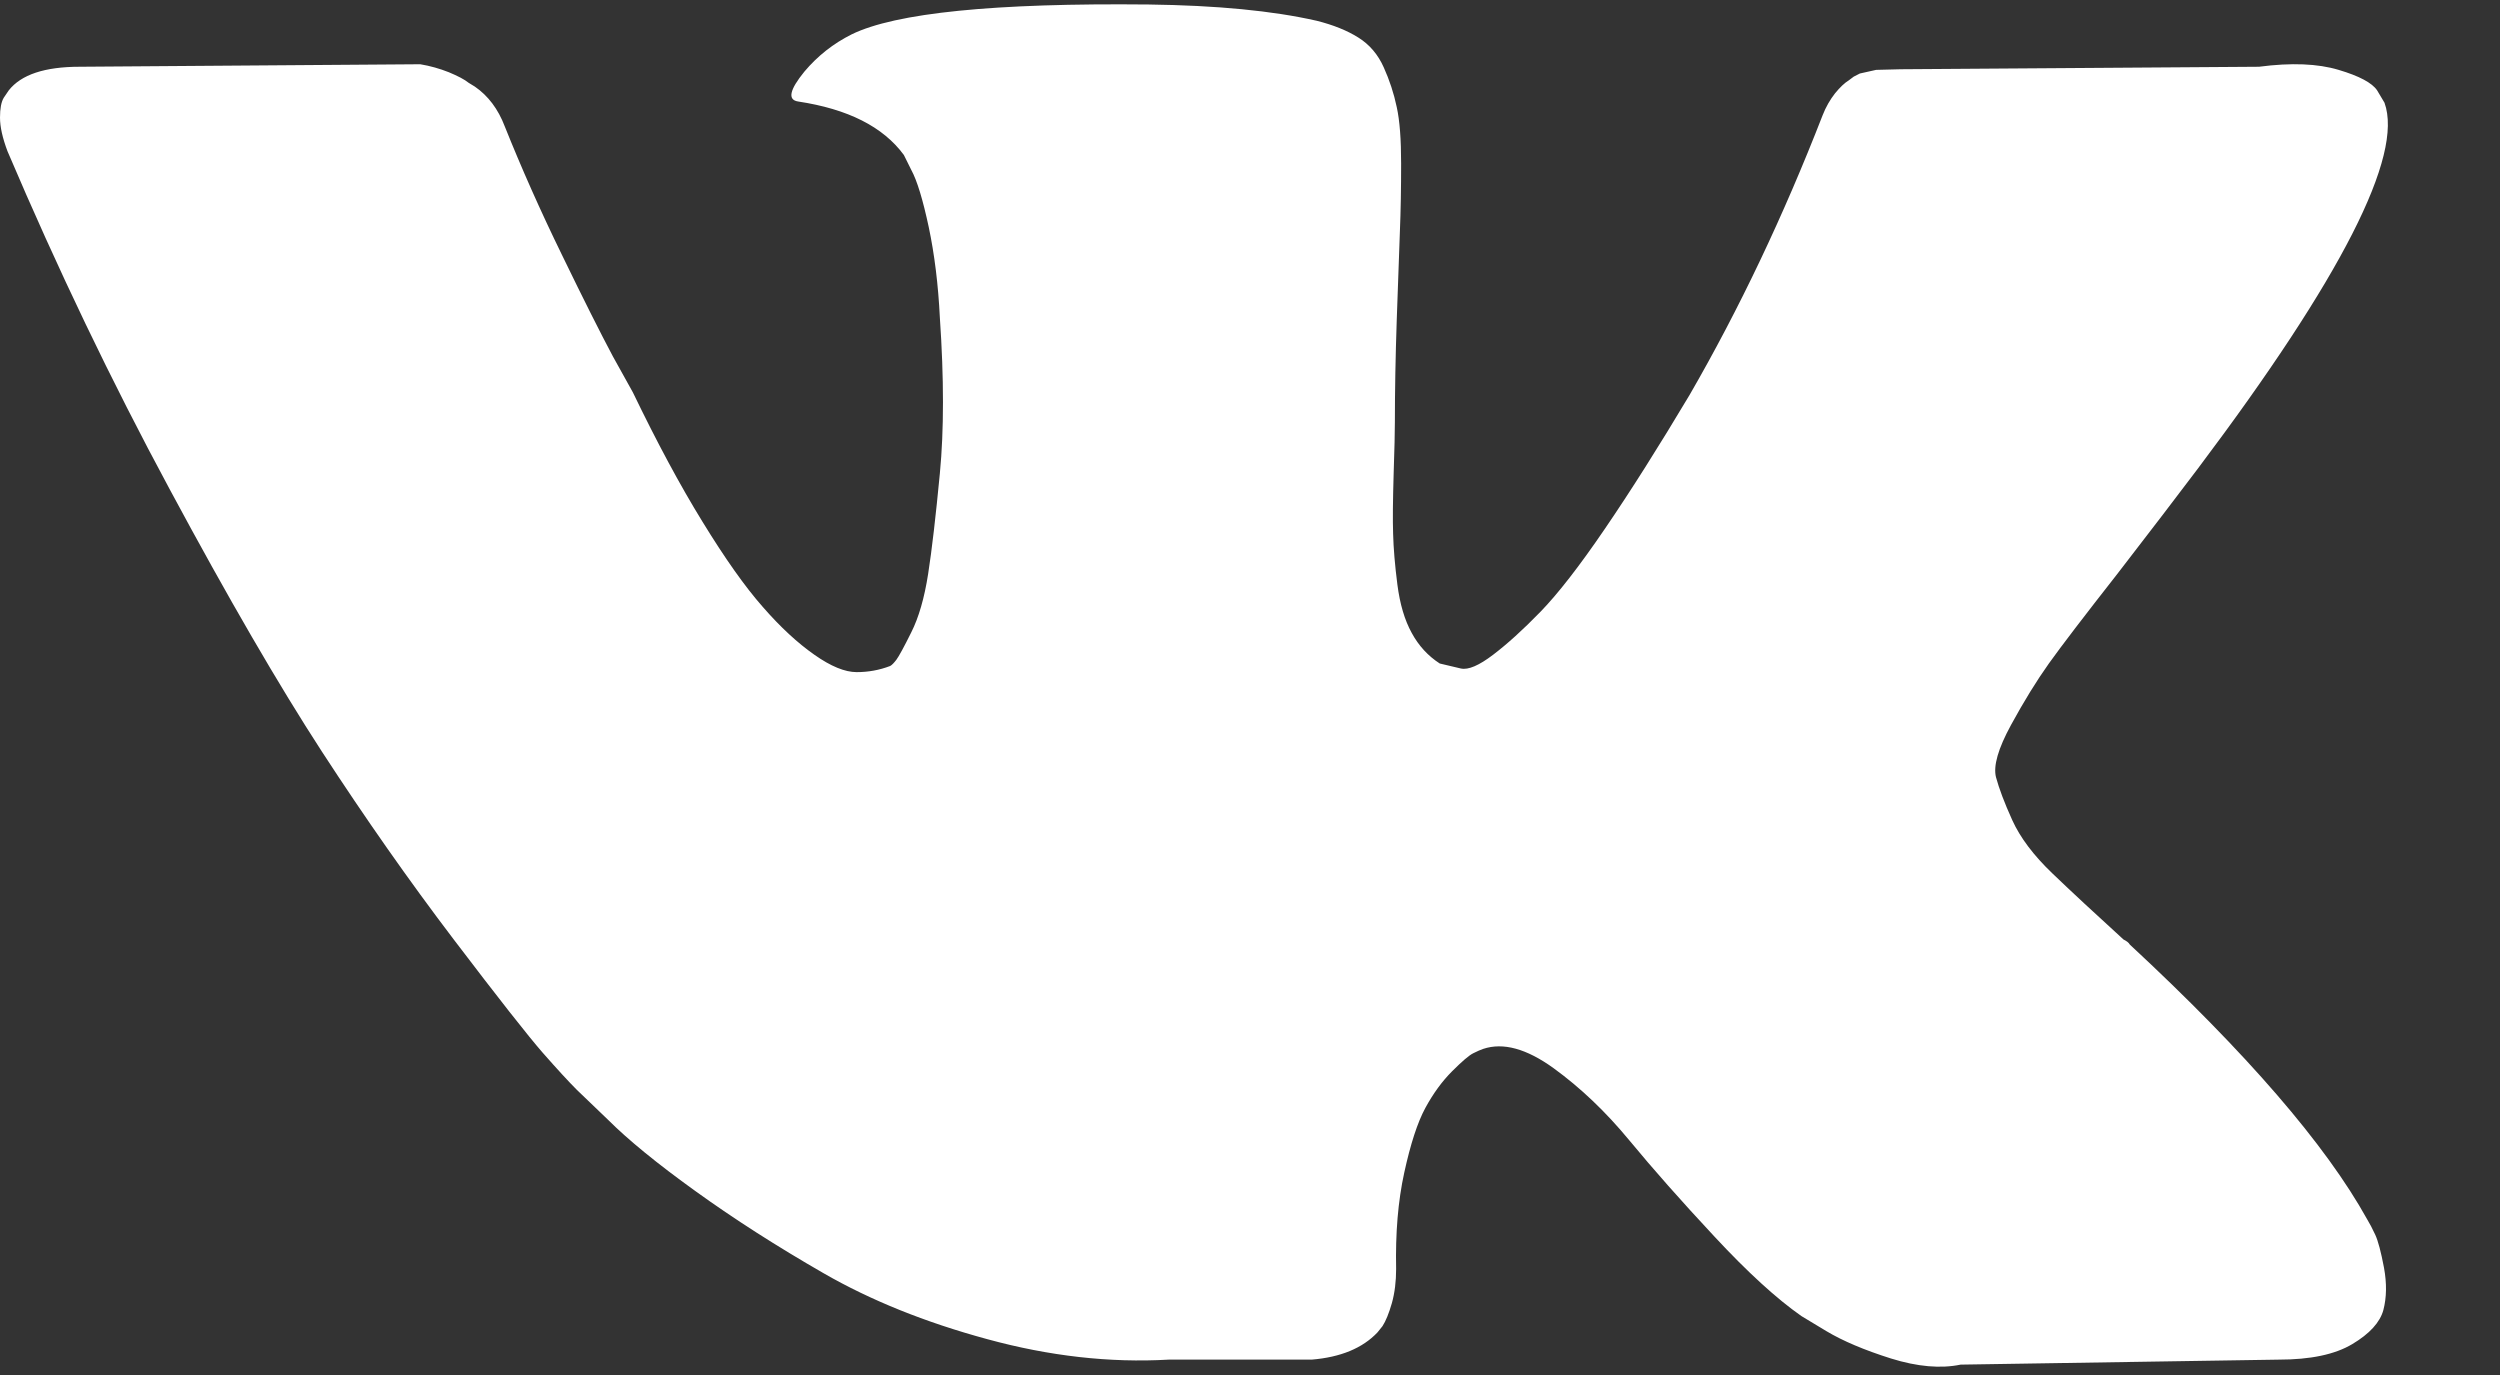 <svg width="20" height="11" viewBox="0 0 20 11" xmlns="http://www.w3.org/2000/svg">
  <rect x="0" y="0" width="20" height="11" fill="#333333" stroke="none"/>
  <path d="M19.076 0.822C19.229 1.246 18.732 2.221 17.585 3.746C17.425 3.958 17.21 4.24 16.938 4.592C16.673 4.93 16.491 5.168 16.391 5.308C16.292 5.447 16.191 5.611 16.088 5.8C15.985 5.989 15.945 6.128 15.968 6.218C15.992 6.307 16.035 6.422 16.098 6.561C16.161 6.7 16.268 6.843 16.421 6.989C16.573 7.135 16.762 7.31 16.988 7.516C17.014 7.529 17.031 7.542 17.038 7.556C17.973 8.424 18.606 9.157 18.937 9.754C18.957 9.787 18.979 9.828 19.002 9.878C19.025 9.928 19.048 10.015 19.072 10.142C19.095 10.268 19.093 10.38 19.067 10.48C19.04 10.579 18.957 10.67 18.818 10.753C18.679 10.836 18.483 10.877 18.231 10.877L15.685 10.917C15.526 10.95 15.34 10.934 15.128 10.868C14.916 10.801 14.743 10.728 14.611 10.649L14.412 10.529C14.213 10.39 13.981 10.178 13.716 9.893C13.45 9.608 13.223 9.351 13.034 9.122C12.845 8.893 12.643 8.701 12.428 8.545C12.212 8.389 12.025 8.338 11.866 8.391C11.846 8.398 11.819 8.409 11.786 8.426C11.753 8.442 11.697 8.49 11.617 8.57C11.537 8.65 11.466 8.747 11.403 8.863C11.34 8.979 11.284 9.152 11.234 9.381C11.184 9.609 11.163 9.866 11.169 10.152C11.169 10.251 11.158 10.342 11.135 10.425C11.111 10.508 11.086 10.569 11.06 10.609L11.02 10.659C10.901 10.785 10.725 10.858 10.493 10.877H9.349C8.879 10.904 8.394 10.849 7.897 10.713C7.4 10.578 6.964 10.402 6.589 10.186C6.215 9.971 5.873 9.752 5.565 9.53C5.256 9.308 5.023 9.117 4.864 8.958L4.615 8.719C4.549 8.653 4.457 8.553 4.341 8.421C4.225 8.288 3.988 7.987 3.63 7.516C3.272 7.045 2.921 6.544 2.576 6.014C2.231 5.483 1.825 4.784 1.358 3.915C0.89 3.047 0.458 2.145 0.06 1.21C0.02 1.104 0 1.014 0 0.941C0 0.868 0.01 0.815 0.03 0.782L0.07 0.723C0.169 0.597 0.358 0.534 0.637 0.534L3.362 0.514C3.441 0.527 3.518 0.549 3.591 0.578C3.663 0.608 3.717 0.636 3.75 0.663L3.799 0.693C3.905 0.766 3.985 0.872 4.038 1.011C4.171 1.343 4.323 1.686 4.496 2.04C4.668 2.395 4.804 2.665 4.903 2.851L5.063 3.139C5.255 3.537 5.44 3.882 5.62 4.174C5.799 4.466 5.959 4.693 6.102 4.855C6.244 5.018 6.382 5.145 6.515 5.238C6.647 5.331 6.76 5.377 6.853 5.377C6.946 5.377 7.035 5.361 7.121 5.328C7.135 5.321 7.151 5.304 7.171 5.278C7.191 5.251 7.231 5.178 7.29 5.059C7.35 4.94 7.395 4.784 7.425 4.592C7.455 4.399 7.486 4.131 7.519 3.786C7.552 3.441 7.552 3.027 7.519 2.543C7.506 2.278 7.476 2.035 7.43 1.817C7.383 1.598 7.337 1.445 7.29 1.359L7.231 1.24C7.065 1.014 6.783 0.872 6.385 0.812C6.299 0.799 6.316 0.719 6.435 0.573C6.541 0.447 6.667 0.348 6.813 0.275C7.164 0.103 7.957 0.023 9.19 0.036C9.734 0.043 10.181 0.086 10.533 0.166C10.665 0.199 10.777 0.244 10.866 0.3C10.956 0.356 11.024 0.436 11.07 0.539C11.116 0.641 11.151 0.747 11.174 0.857C11.198 0.966 11.209 1.117 11.209 1.309C11.209 1.502 11.206 1.684 11.199 1.856C11.193 2.029 11.184 2.263 11.174 2.558C11.164 2.853 11.159 3.126 11.159 3.378C11.159 3.451 11.156 3.59 11.149 3.796C11.143 4.001 11.141 4.161 11.145 4.273C11.148 4.386 11.159 4.52 11.179 4.676C11.199 4.832 11.237 4.961 11.294 5.064C11.35 5.167 11.425 5.248 11.518 5.308C11.571 5.321 11.627 5.334 11.687 5.348C11.746 5.361 11.832 5.324 11.945 5.238C12.058 5.152 12.184 5.038 12.323 4.895C12.462 4.752 12.635 4.53 12.84 4.229C13.046 3.927 13.271 3.571 13.517 3.159C13.915 2.47 14.269 1.724 14.581 0.922C14.607 0.855 14.641 0.797 14.68 0.747C14.72 0.698 14.757 0.663 14.79 0.643L14.83 0.613L14.879 0.588L15.009 0.559L15.207 0.554L18.072 0.534C18.331 0.5 18.543 0.509 18.709 0.559C18.874 0.608 18.977 0.663 19.017 0.723L19.076 0.822Z" fill="white"/>
</svg>
